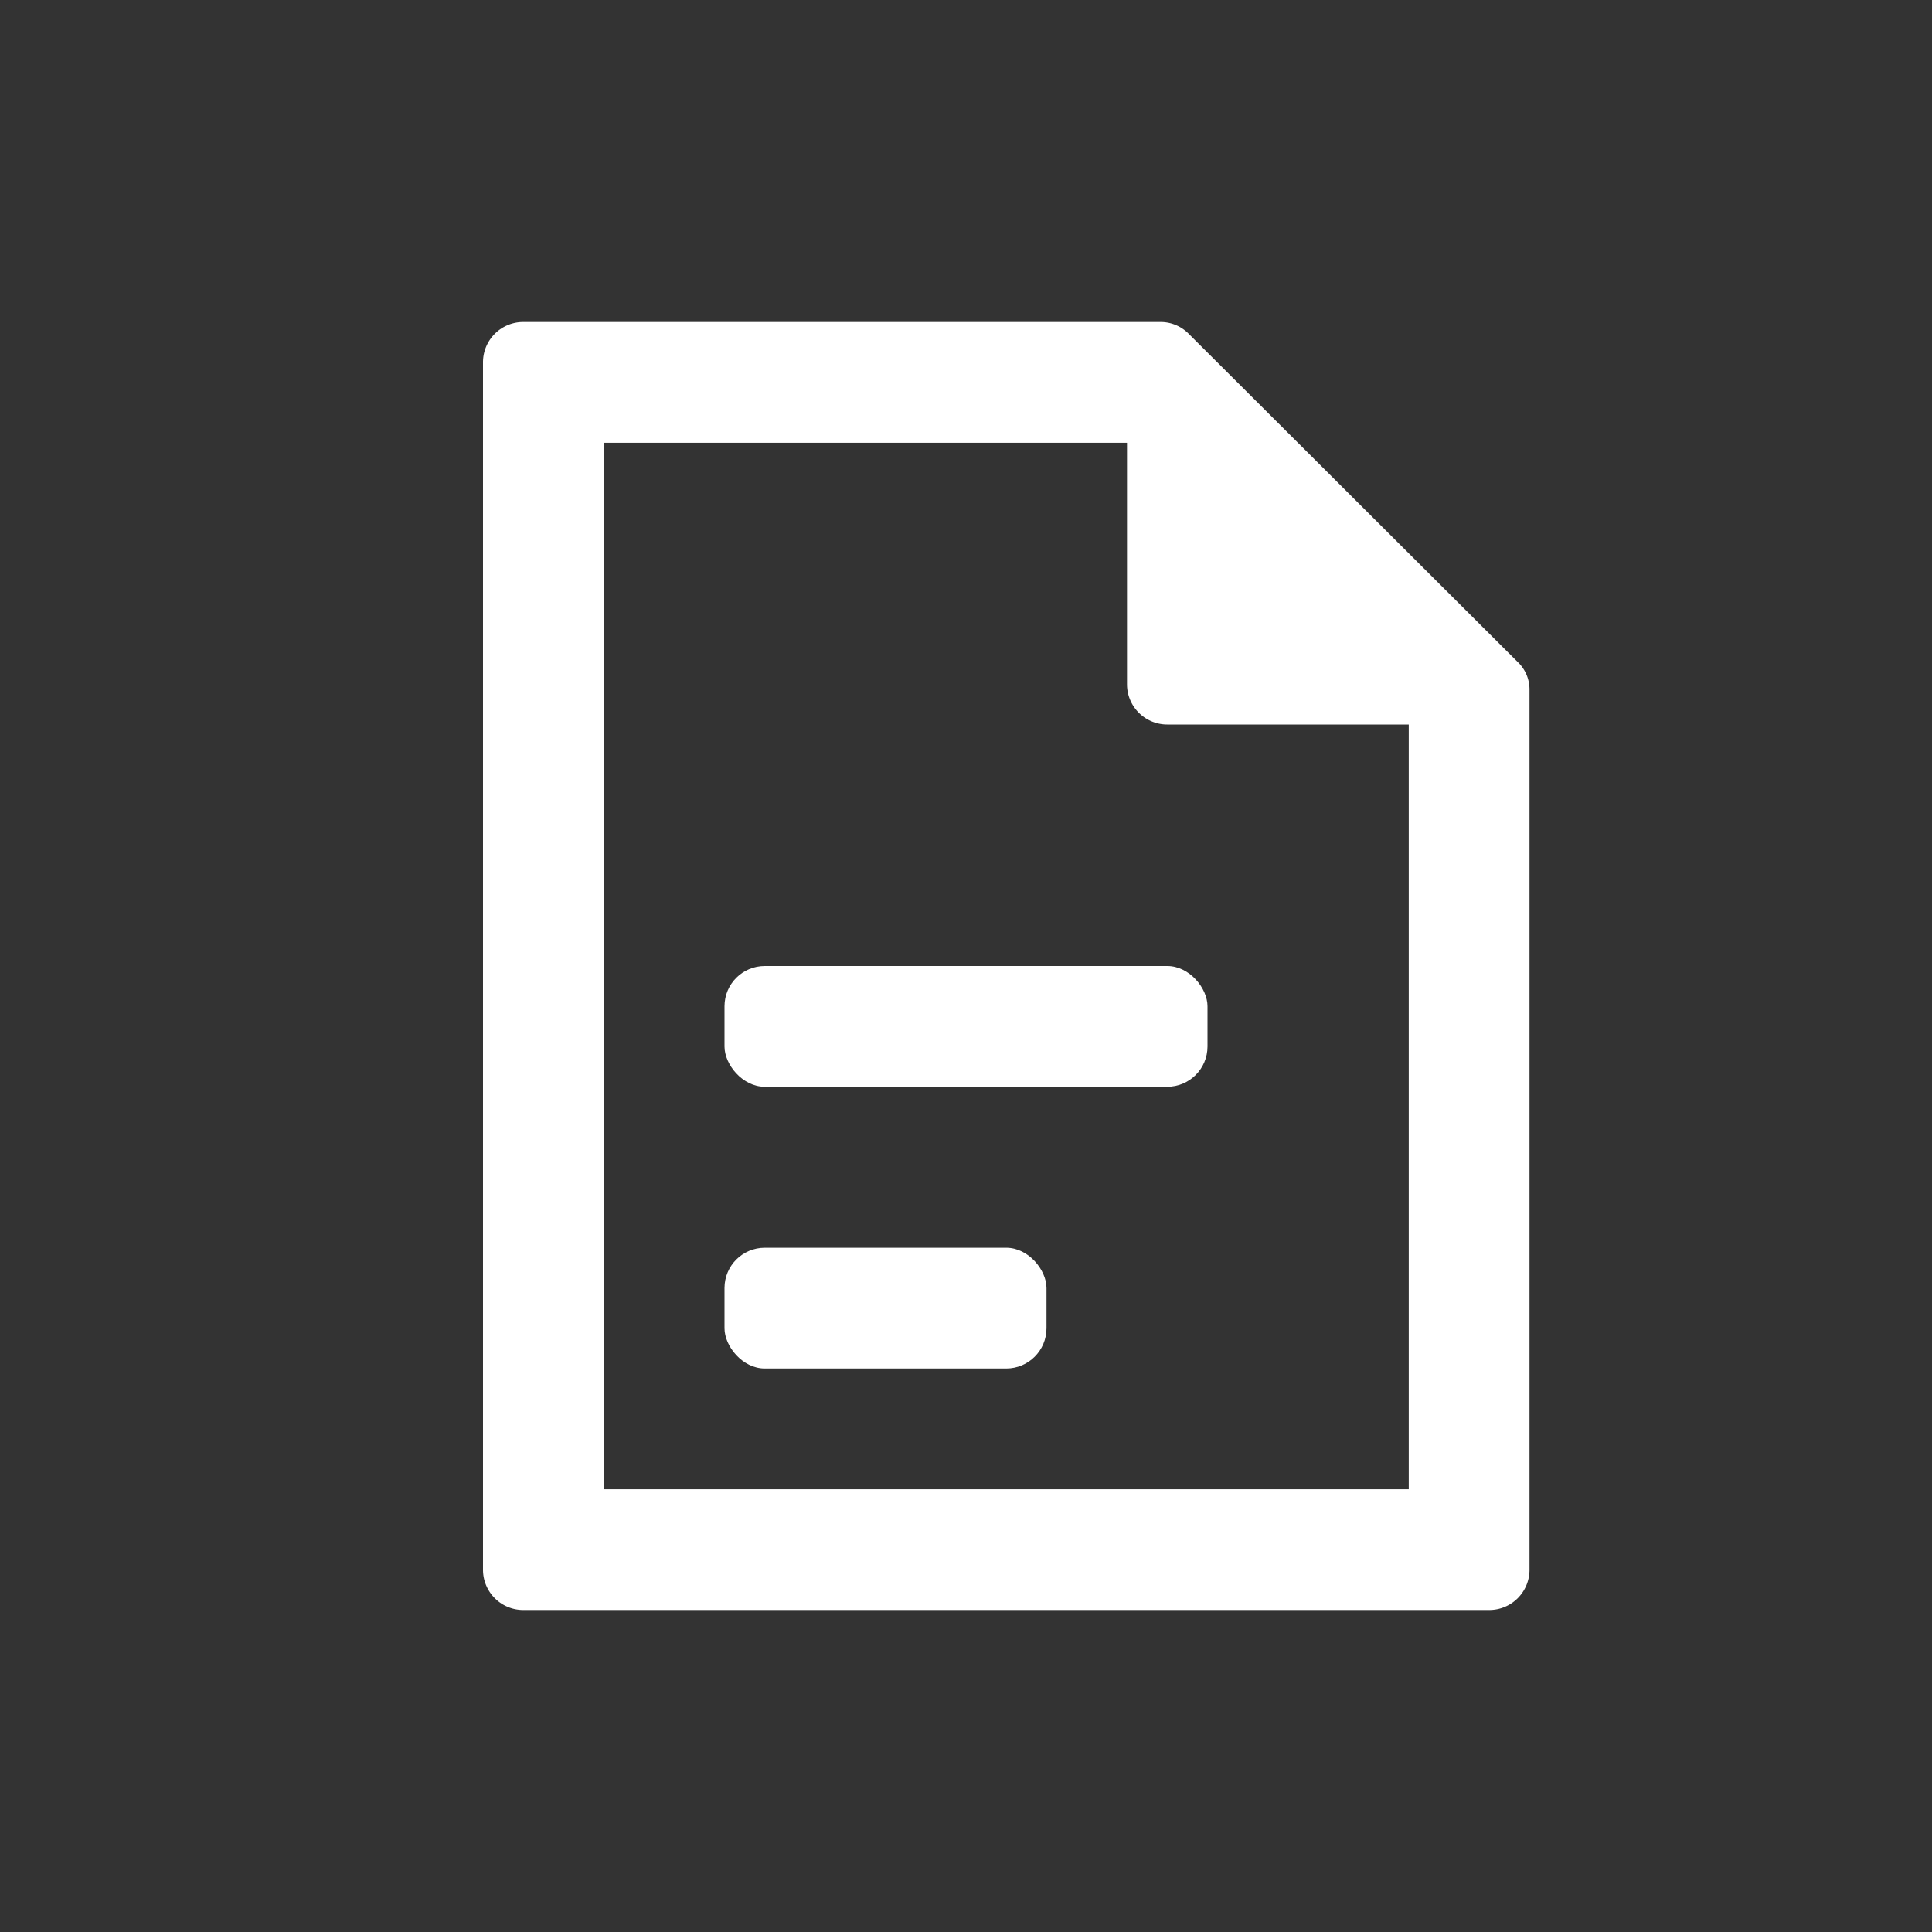 <svg xmlns="http://www.w3.org/2000/svg" viewBox="0 0 24 24"><rect x="0" y="0" width="24" height="24" fill="#333333" stroke="none"/><defs><style>.cls-1{fill:none;}.cls-2{fill:#fff;}</style></defs><g data-name="Bounding area"><polyline class="cls-1" points="24 0 24 24 0 24 0 0"/></g><path class="cls-2" d="M18.5,20a.5.5,0,0,0,.5-.5V8.57a.47.47,0,0,0-.15-.35L14.77,4.15A.49.49,0,0,0,14.41,4H6.5a.5.5,0,0,0-.5.5v15a.5.5,0,0,0,.5.5Zm-1-1.5H7.5V5.5H14v3a.5.5,0,0,0,.5.5h3Z"/><rect class="cls-2" x="9" y="15.5" width="4" height="1.5" rx="0.5" ry="0.5"/><rect class="cls-2" x="9" y="12" width="6" height="1.5" rx="0.5" ry="0.5"/></svg>